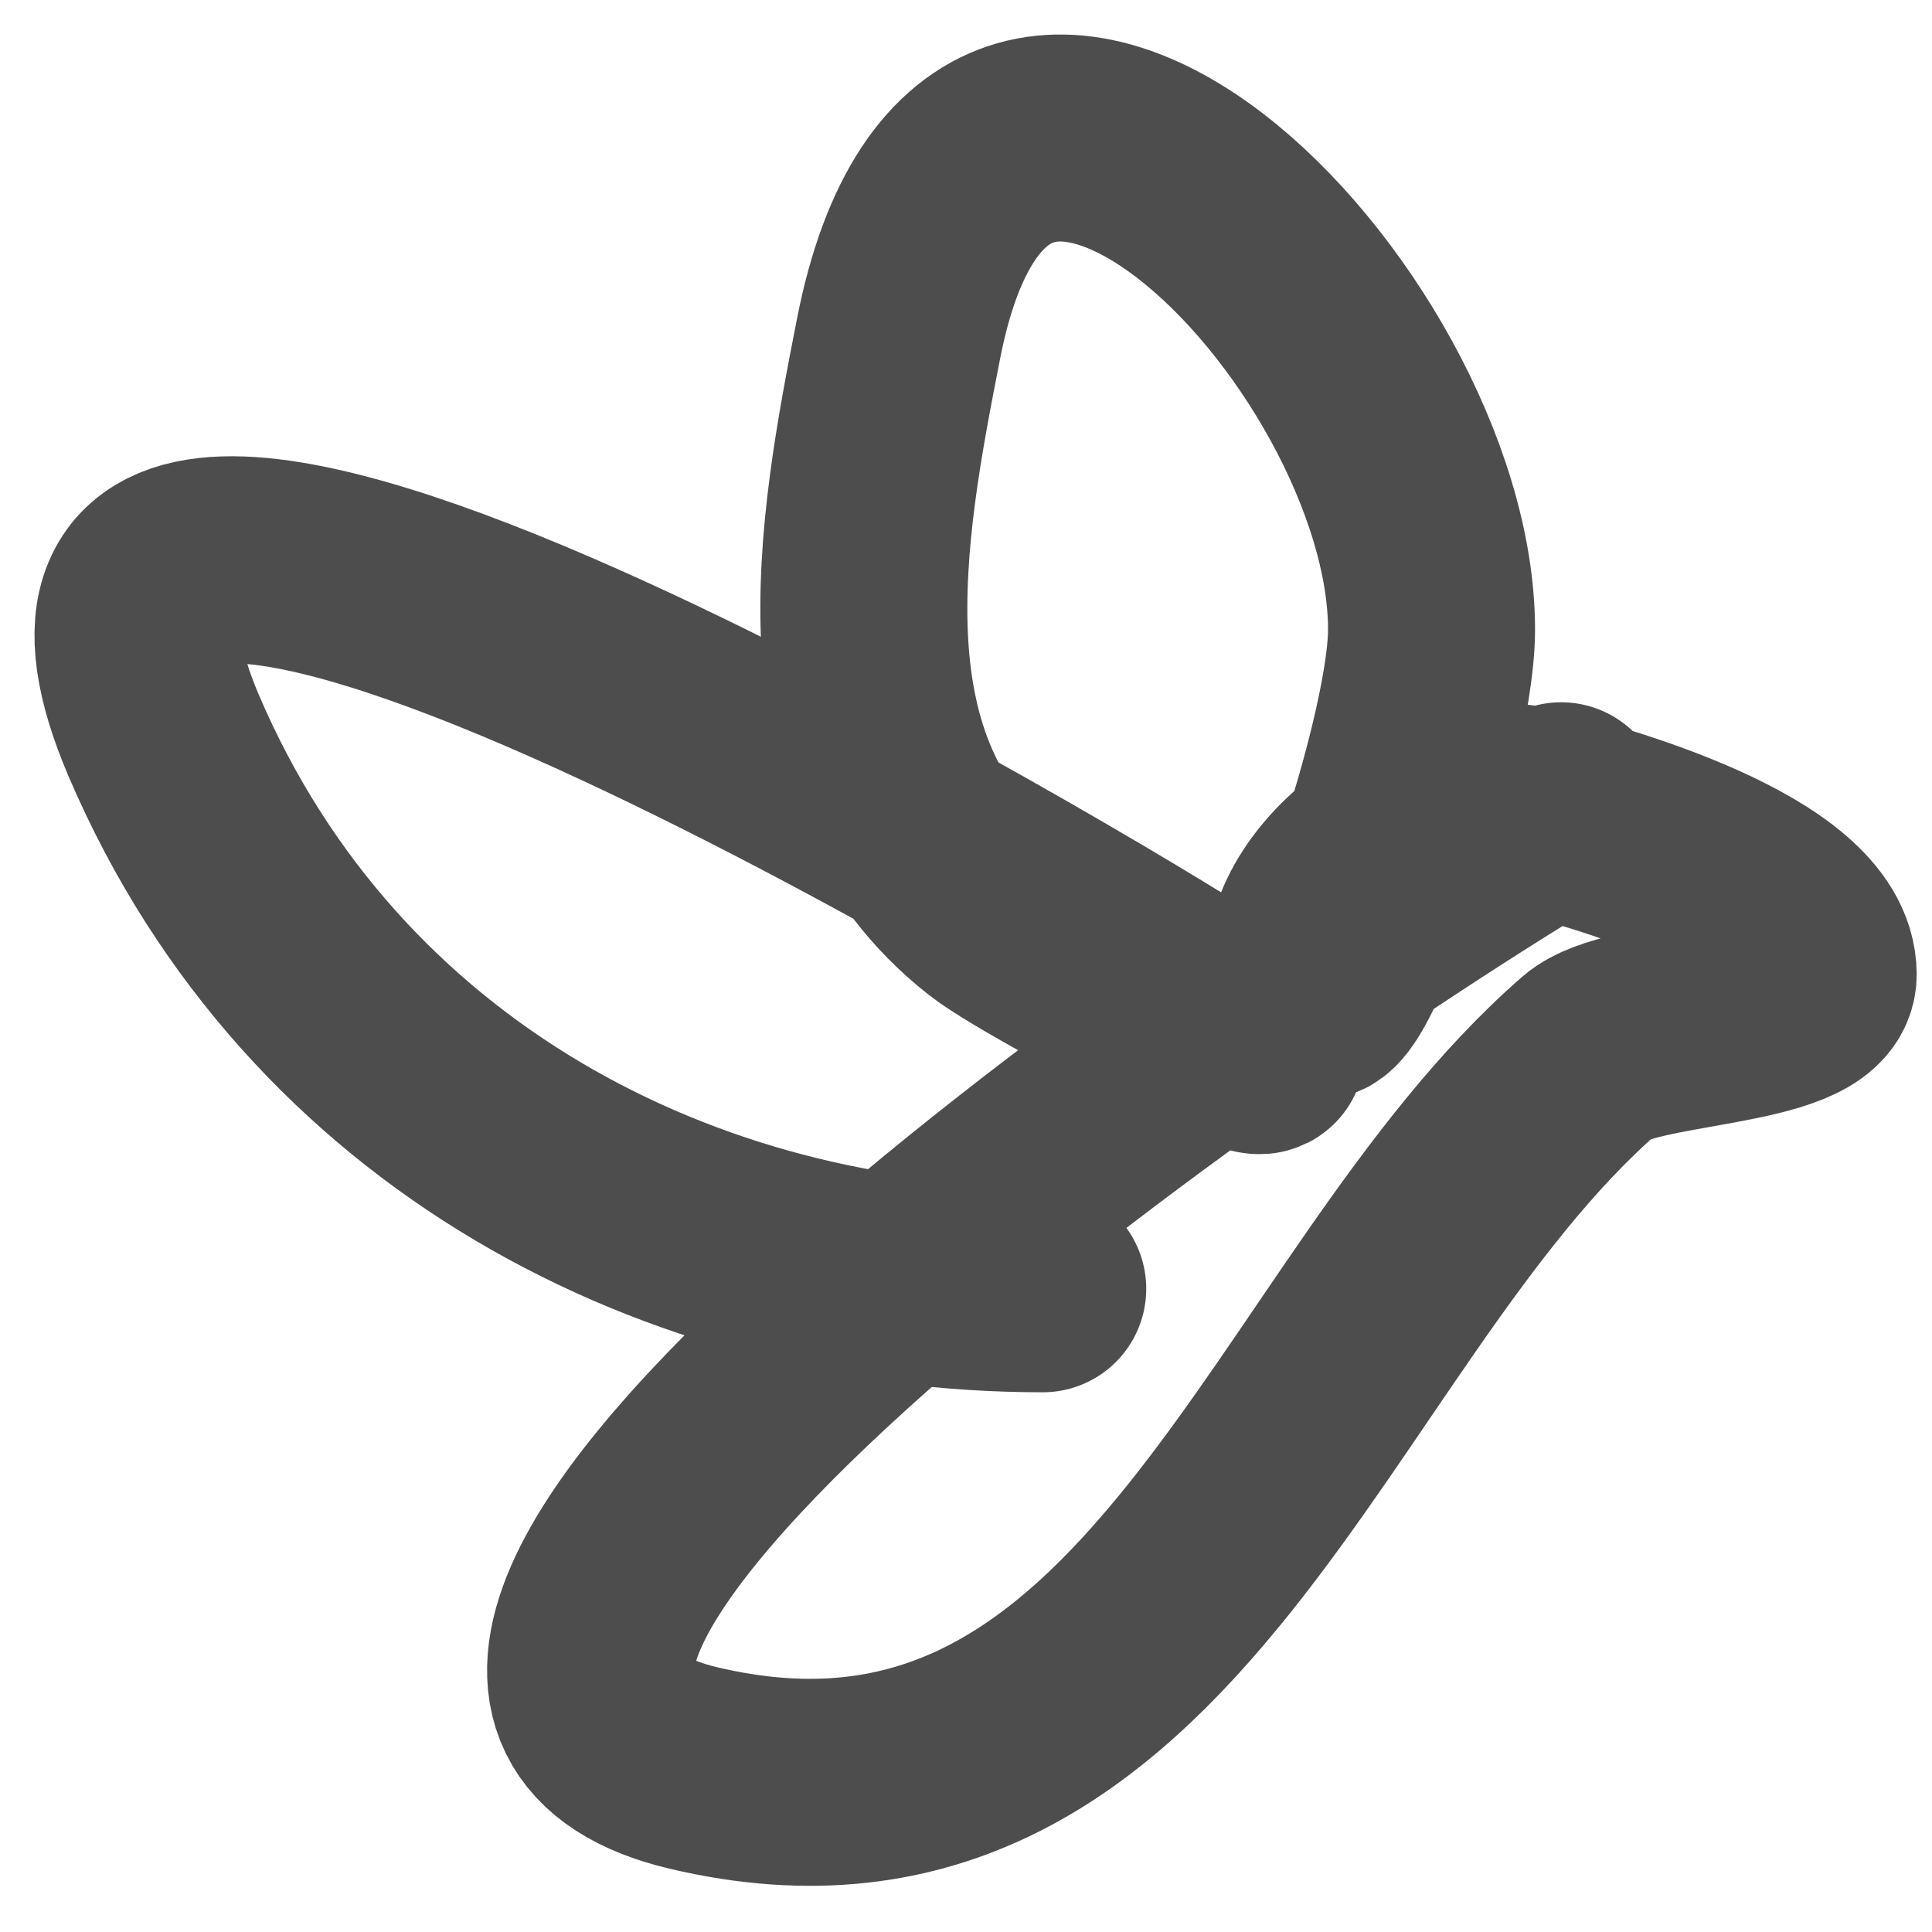 <svg width="28" height="28" viewBox="0 0 28 28" fill="none" xmlns="http://www.w3.org/2000/svg">
<path d="M22.625 11.678C17.345 14.827 4.142 24.225 10.05 25.623C16.891 27.241 18.789 18.995 23.043 15.29C23.625 14.782 26.278 14.854 26.278 14.123C26.278 12.842 23.118 11.962 22.156 11.734C21.028 11.467 18.973 12.686 18.973 14.067C18.973 15.832 20.747 10.887 20.747 9.123C20.747 4.729 14.353 -1.857 13.024 4.901C12.478 7.683 11.812 11.207 14.381 13.234C15.182 13.866 20.429 16.516 17.303 14.456C16.314 13.805 -0.737 3.418 2.38 10.678C4.68 16.036 9.898 18.678 15.112 18.678" stroke="#4D4D4D" stroke-width="3" stroke-linecap="round"/>
</svg>
